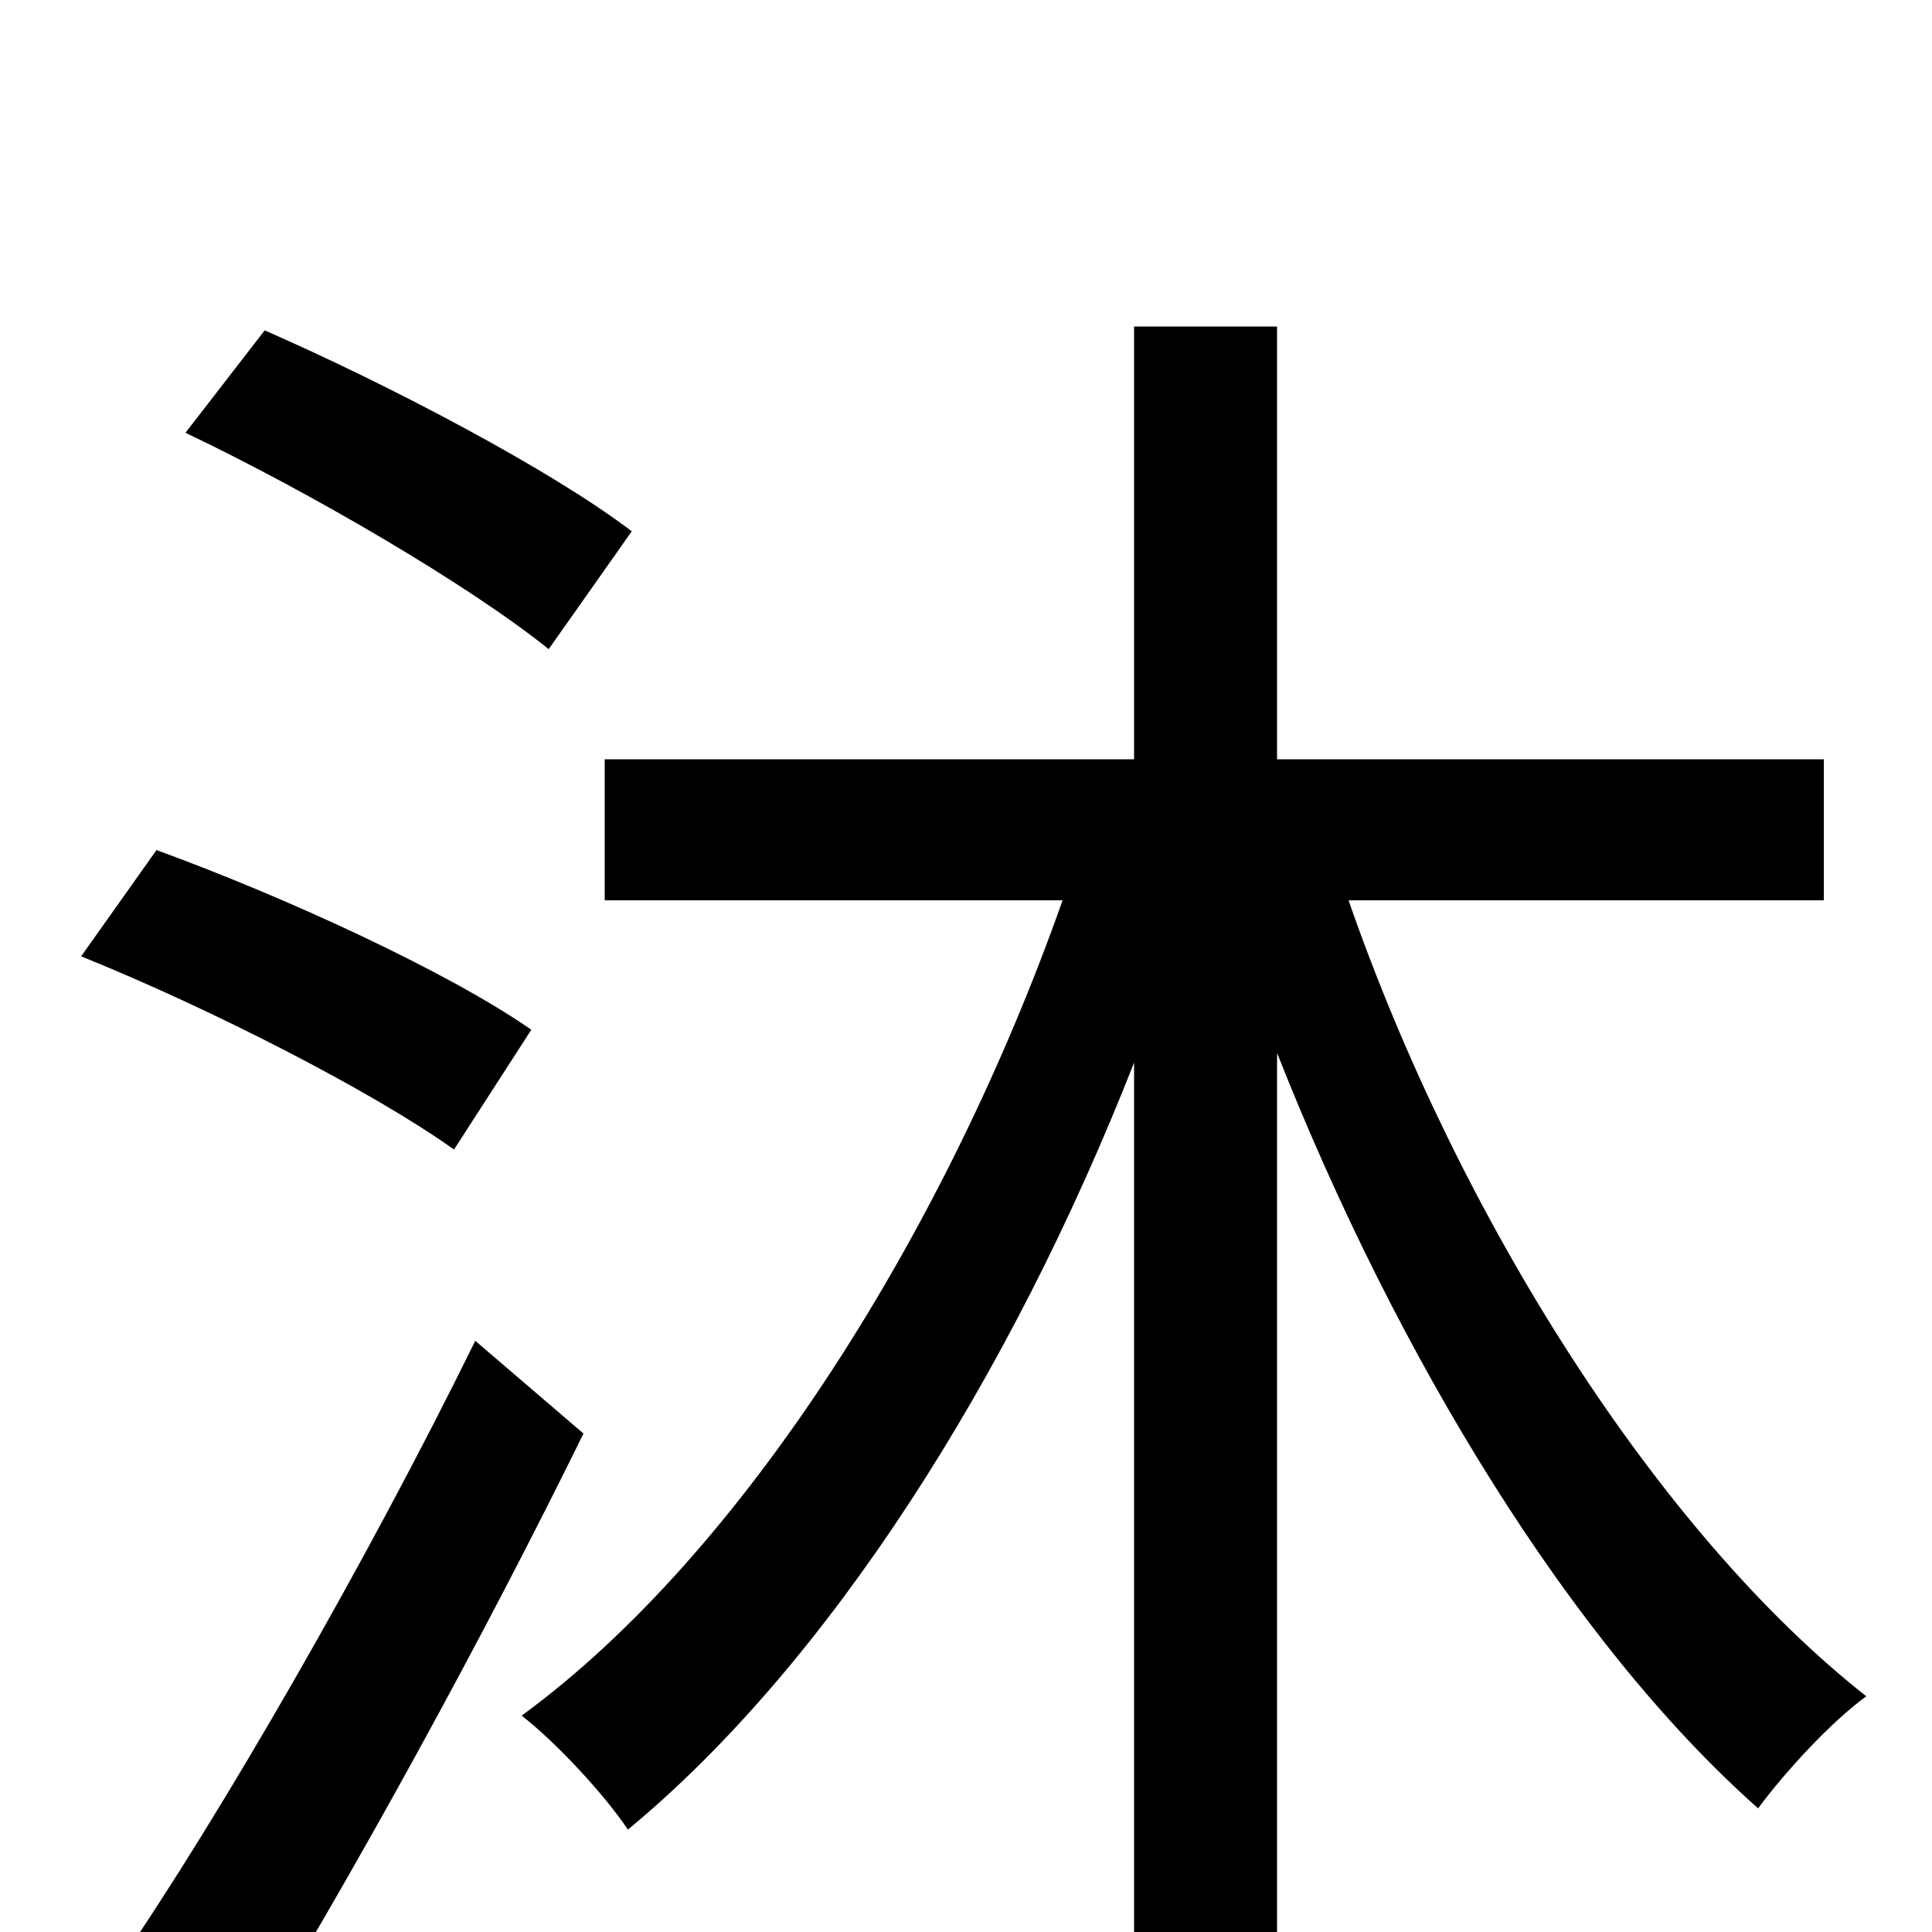 <svg xmlns="http://www.w3.org/2000/svg" viewBox="0 -1000 1000 1000">
	<path fill="#000000" d="M327 -725C285 -757 201 -801 137 -829L96 -776C161 -745 243 -697 284 -664ZM275 -467C232 -497 147 -536 81 -560L42 -505C109 -478 193 -435 235 -405ZM246 -306C190 -192 114 -60 61 17L124 66C182 -28 250 -152 302 -258ZM944 -534V-607H661V-831H587V-607H313V-534H550C490 -364 385 -196 270 -112C288 -98 313 -71 325 -53C429 -139 523 -287 587 -450V75H661V-455C723 -298 813 -150 910 -64C924 -83 948 -109 966 -122C858 -207 755 -370 698 -534Z"/>
</svg>